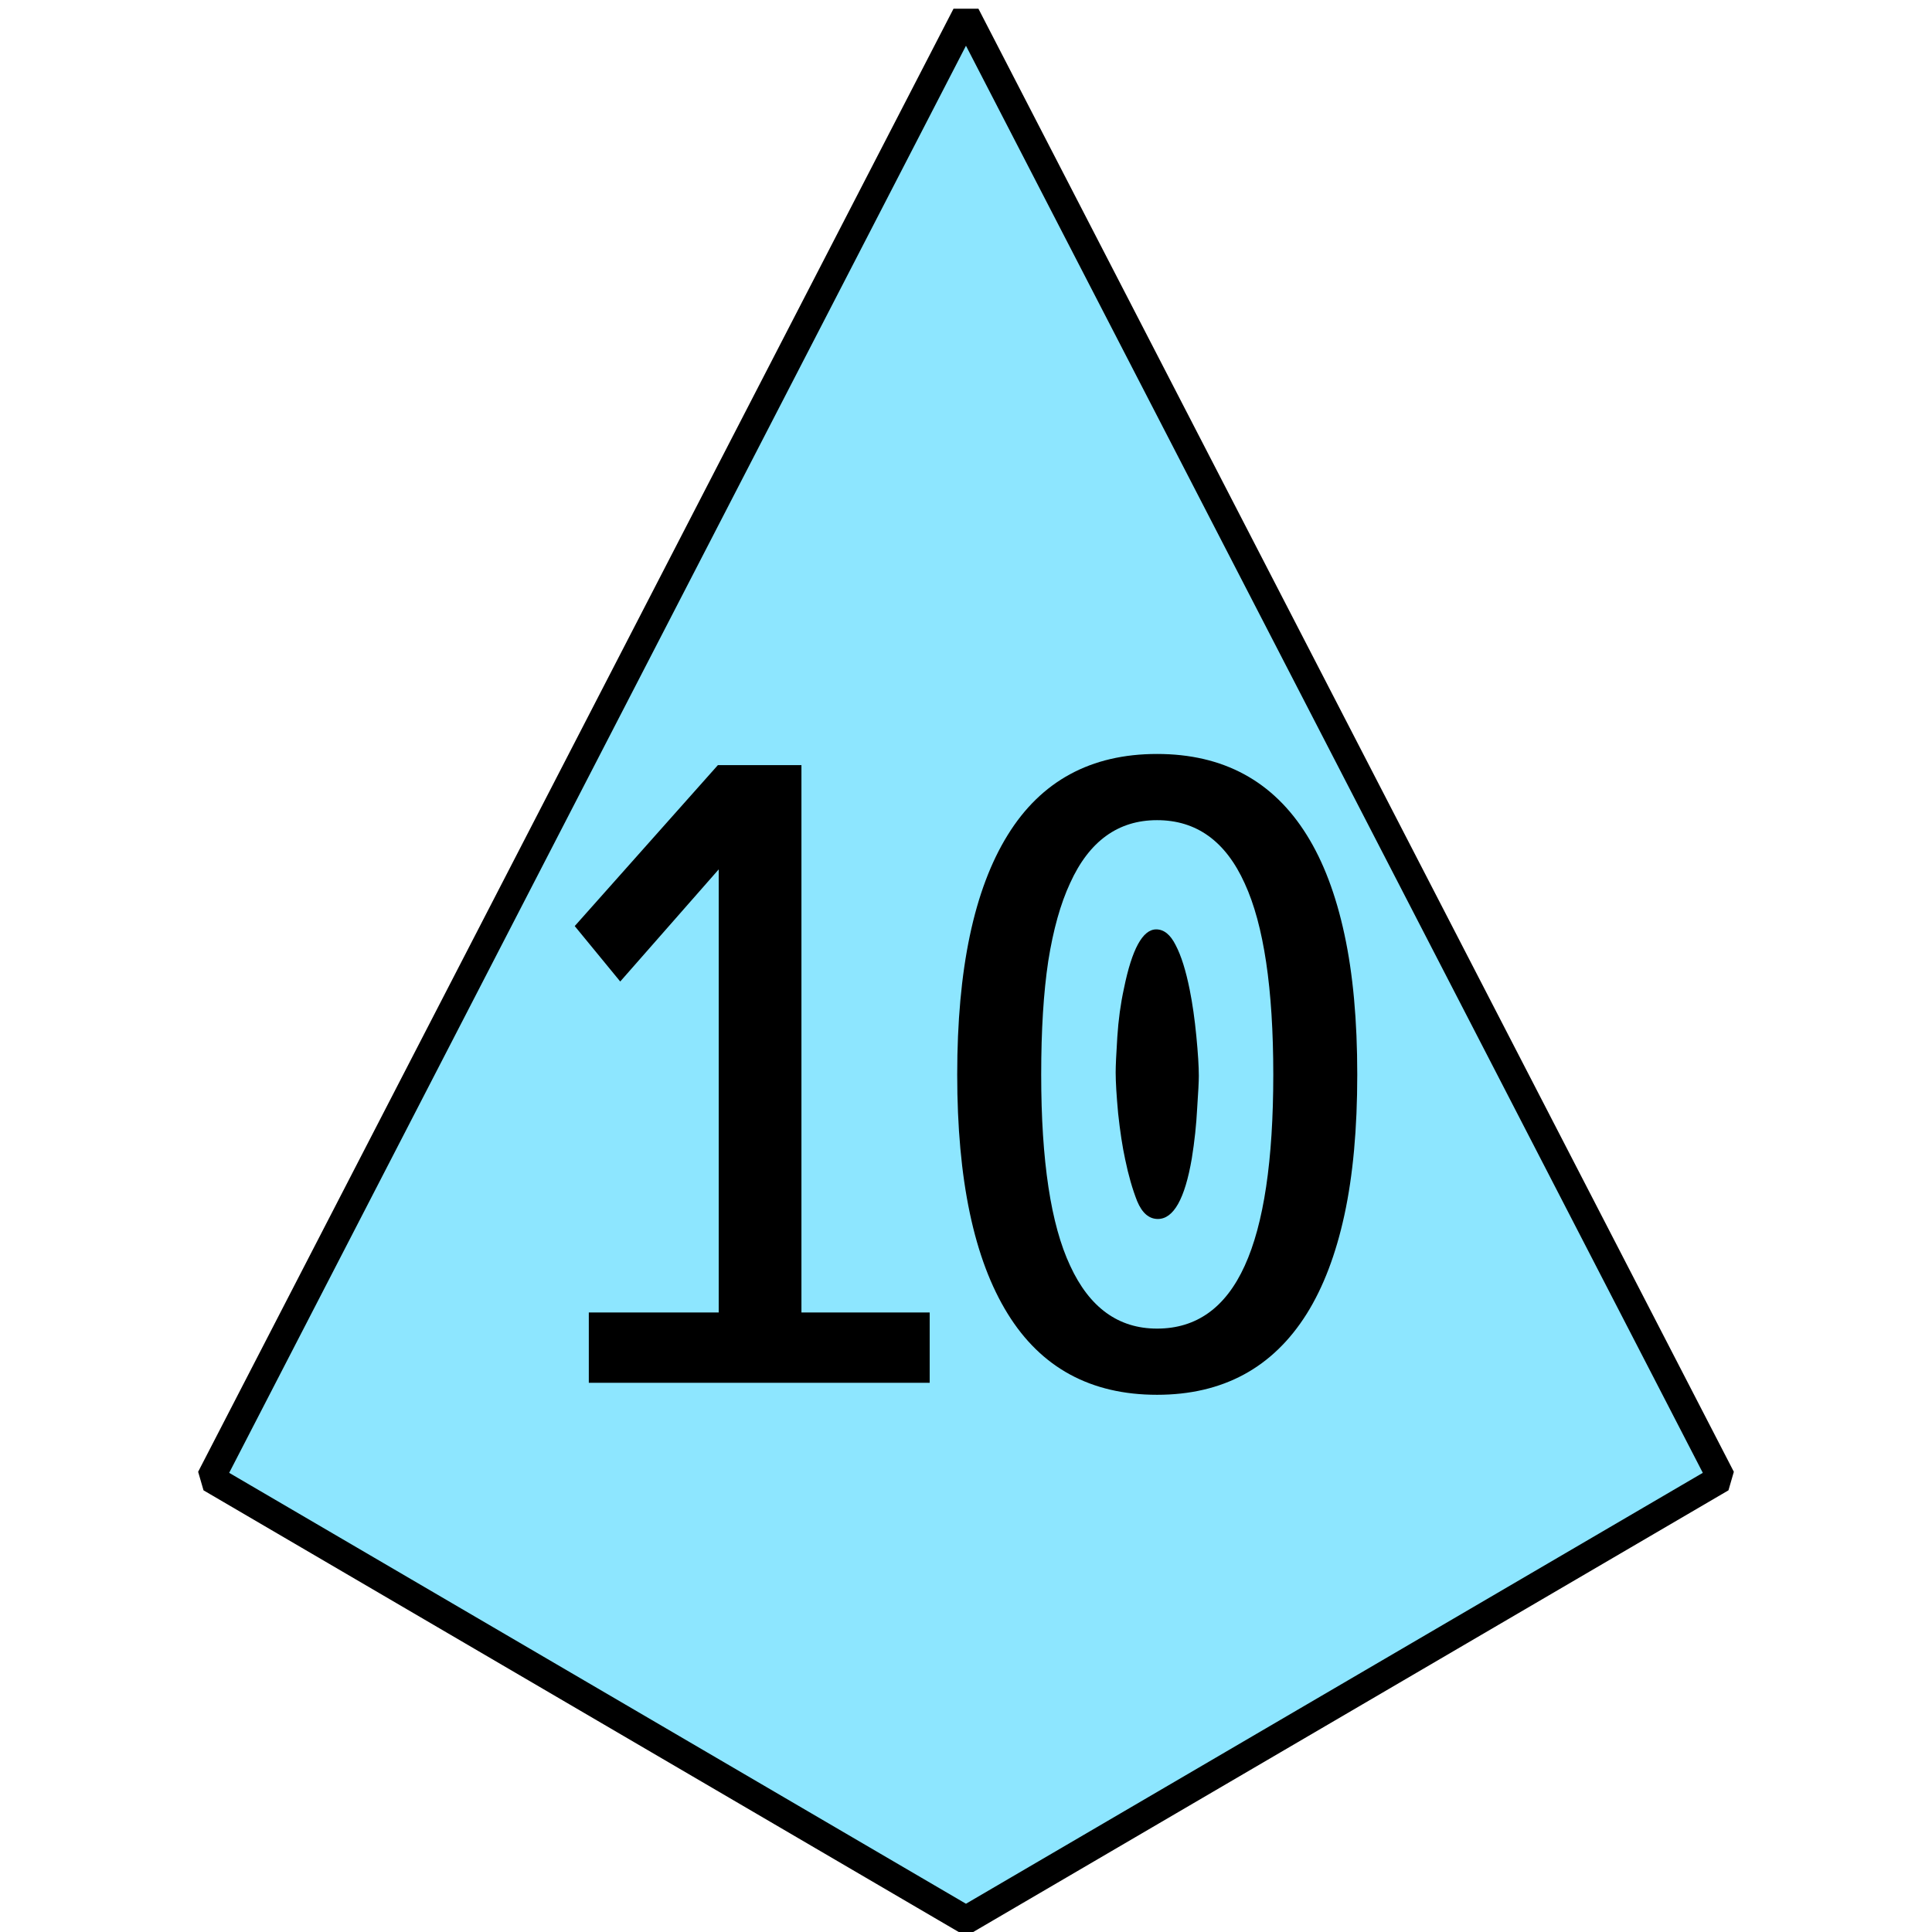 <svg width="500" height="500" viewBox="0 0 132.292 132.292" xmlns="http://www.w3.org/2000/svg">
    <path d="M66.144 1.038L117.87 101.22l-51.726 30.25-51.723-30.25z" fill="#8de6ff" stroke="#000" stroke-width="1.921" stroke-linecap="round" stroke-linejoin="bevel"/>
    <g font-size="58.016" font-family="Hack">
        <path d="M40.318 89.87h8.895V59.53l-6.743 7.678-3.116-3.796 9.802-11.02h5.722V89.87h8.782v4.816H40.318zM79.227 95.507q-6.8 0-10.227-5.552-3.456-5.58-3.456-16.374 0-10.821 3.456-16.402 3.428-5.552 10.227-5.552 6.798 0 10.254 5.552 1.7 2.72 2.578 6.8.878 4.05.878 9.602 0 5.553-.878 9.604-.878 4.05-2.578 6.77-3.484 5.552-10.254 5.552zm0-4.532q4.05 0 6.005-4.306 1.955-4.278 1.955-13.088 0-8.838-1.955-13.087-1.955-4.334-6.005-4.334-3.995 0-5.95 4.305-.99 2.125-1.5 5.354-.482 3.202-.482 7.762 0 8.867 1.983 13.088 1.983 4.306 5.949 4.306zm.056-7.507q-.906 0-1.416-1.218-.482-1.218-.822-2.861-.283-1.304-.481-3.145-.17-1.841-.17-2.804 0-.68.113-2.437.113-1.756.453-3.314.822-4.05 2.21-4.05.793 0 1.331 1.076.567 1.076.963 3.06.284 1.415.454 3.172.17 1.756.17 2.72 0 .566-.114 2.237-.085 1.672-.368 3.428-.708 4.136-2.323 4.136z" style="-inkscape-font-specification:Hack"/>
    </g>
</svg>
